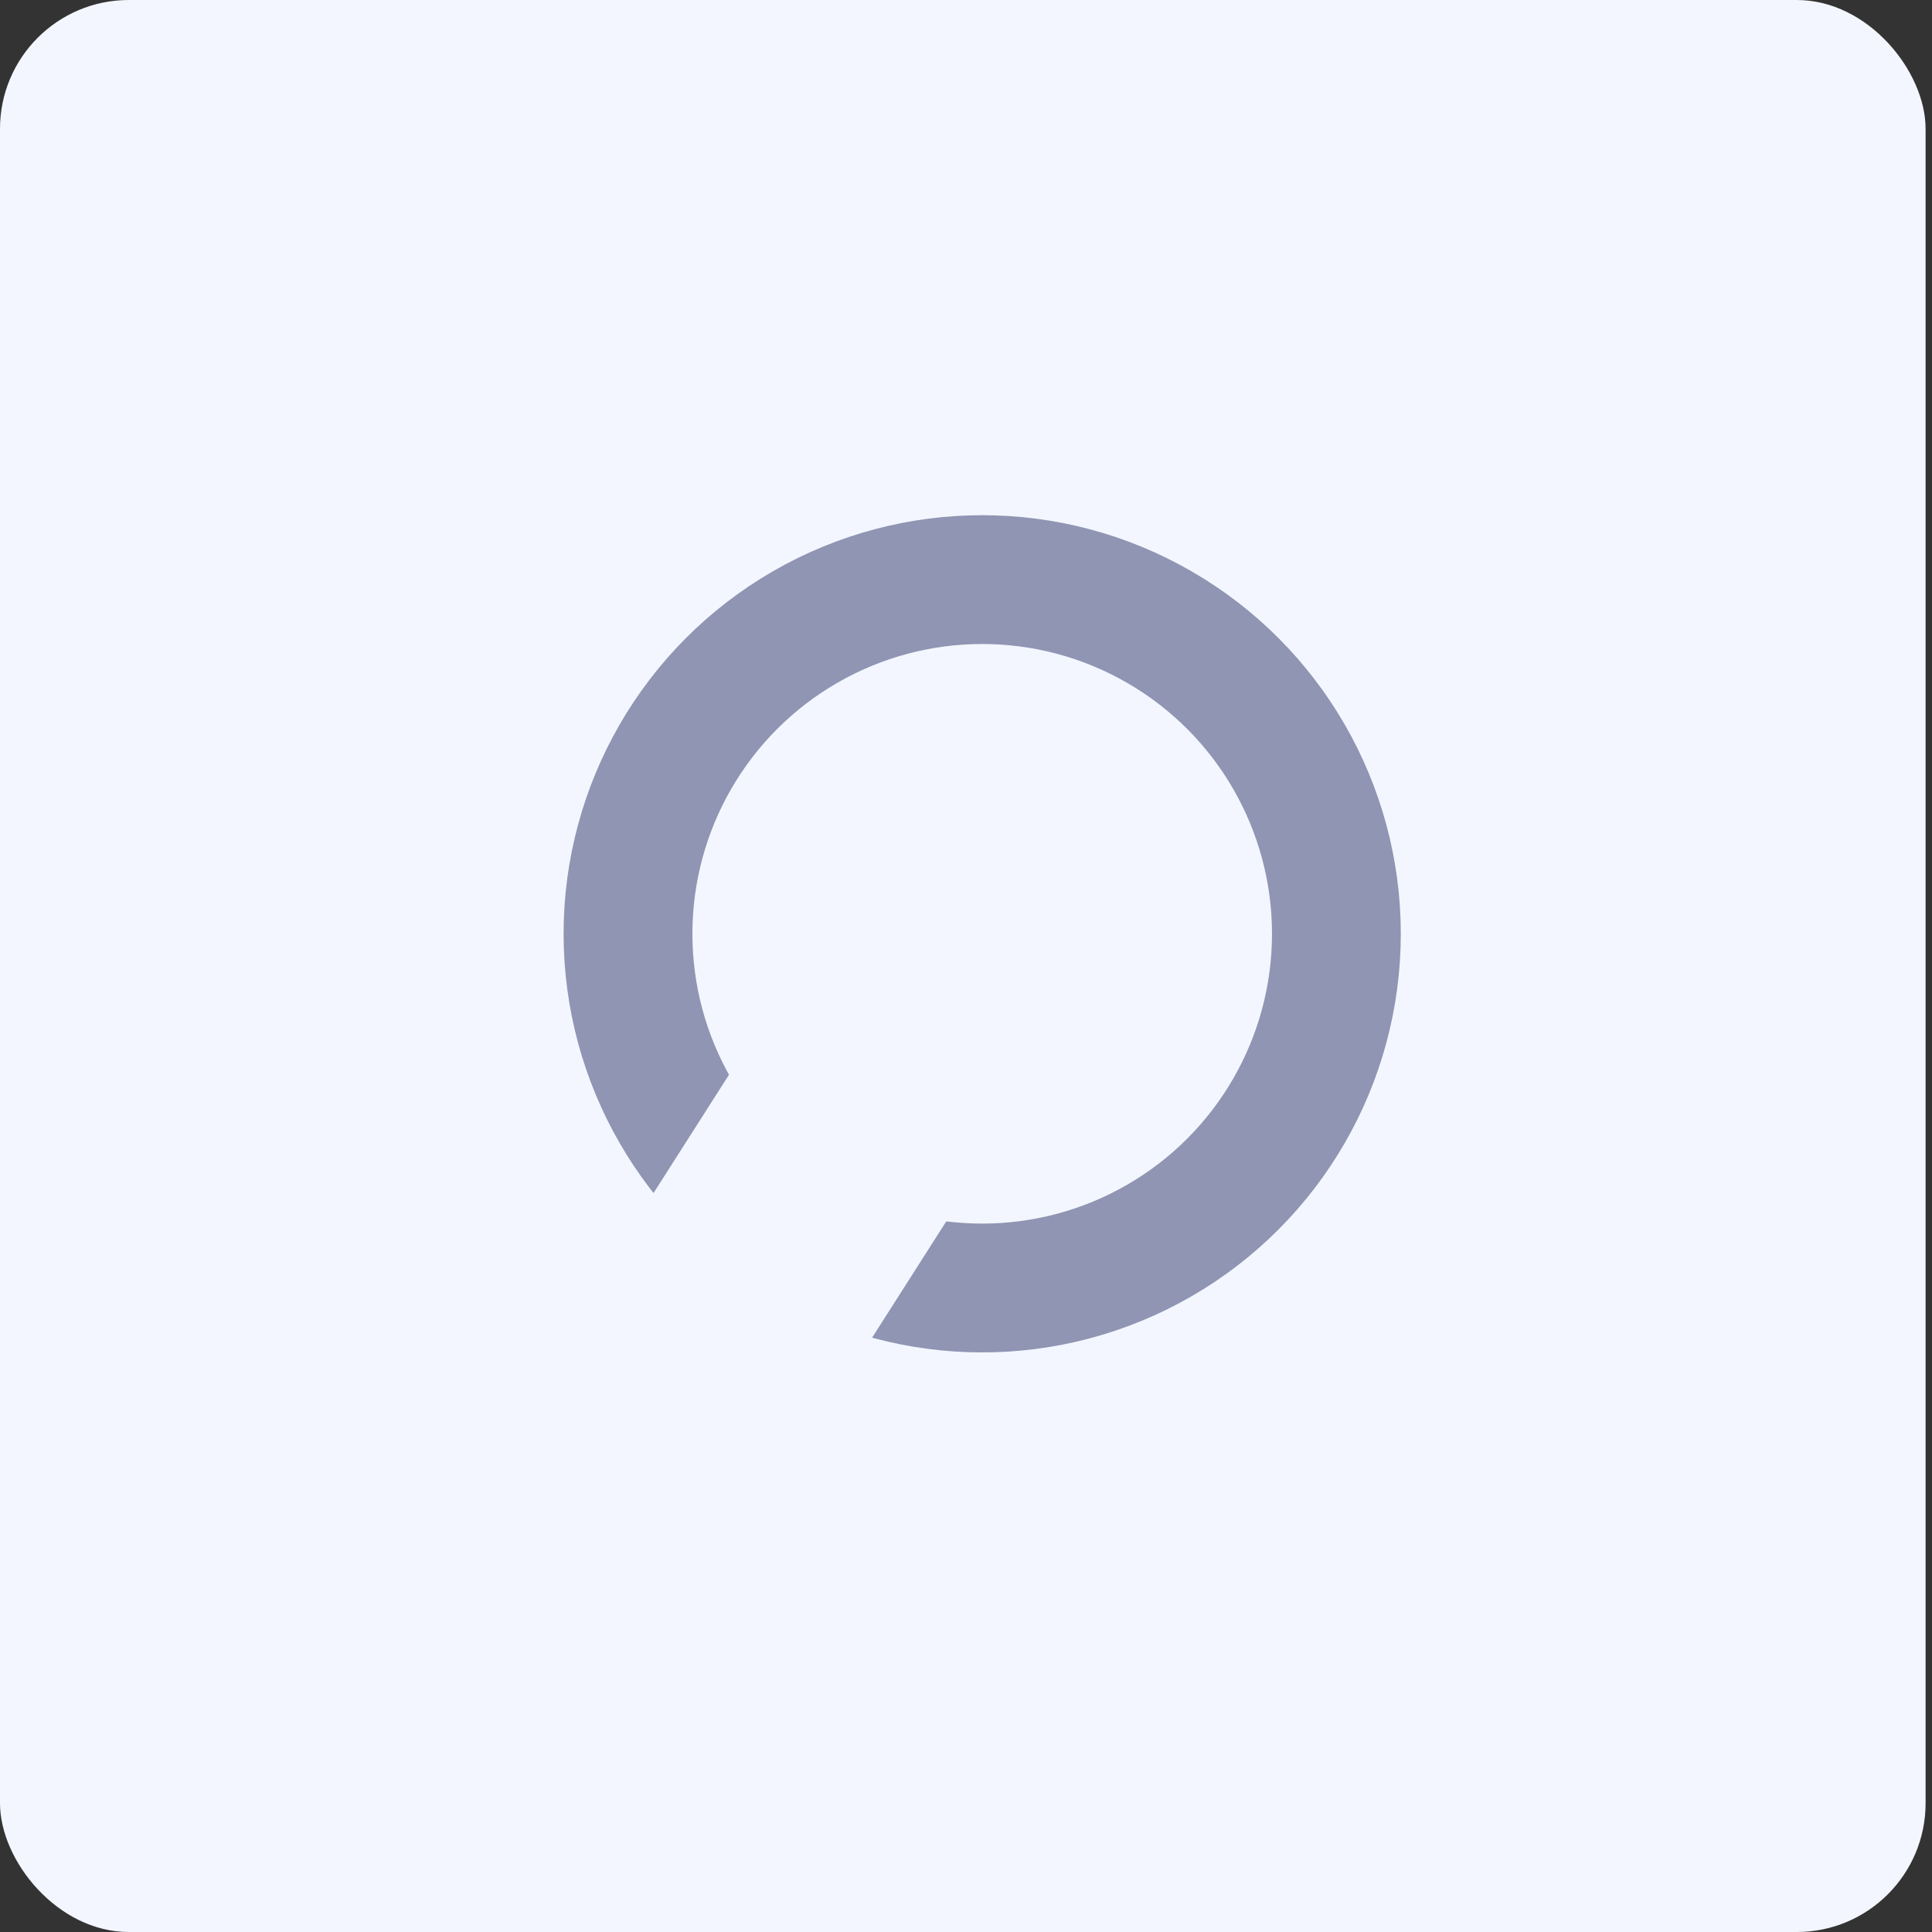 <svg width="60" height="60" viewBox="0 0 60 60" fill="none" xmlns="http://www.w3.org/2000/svg">
<rect x="0" y="0" width="60" height="60" fill="#333333" stroke="none"/>
<rect width="59.801" height="60" rx="4" fill="#F3F6FF"/>
<circle cx="30.503" cy="29" r="11" stroke="#8F95B2" stroke-width="4"/>
<rect x="17" y="42.219" width="12.632" height="8.138" transform="rotate(-57.471 17 42.219)" fill="#F3F6FF"/>
</svg>
